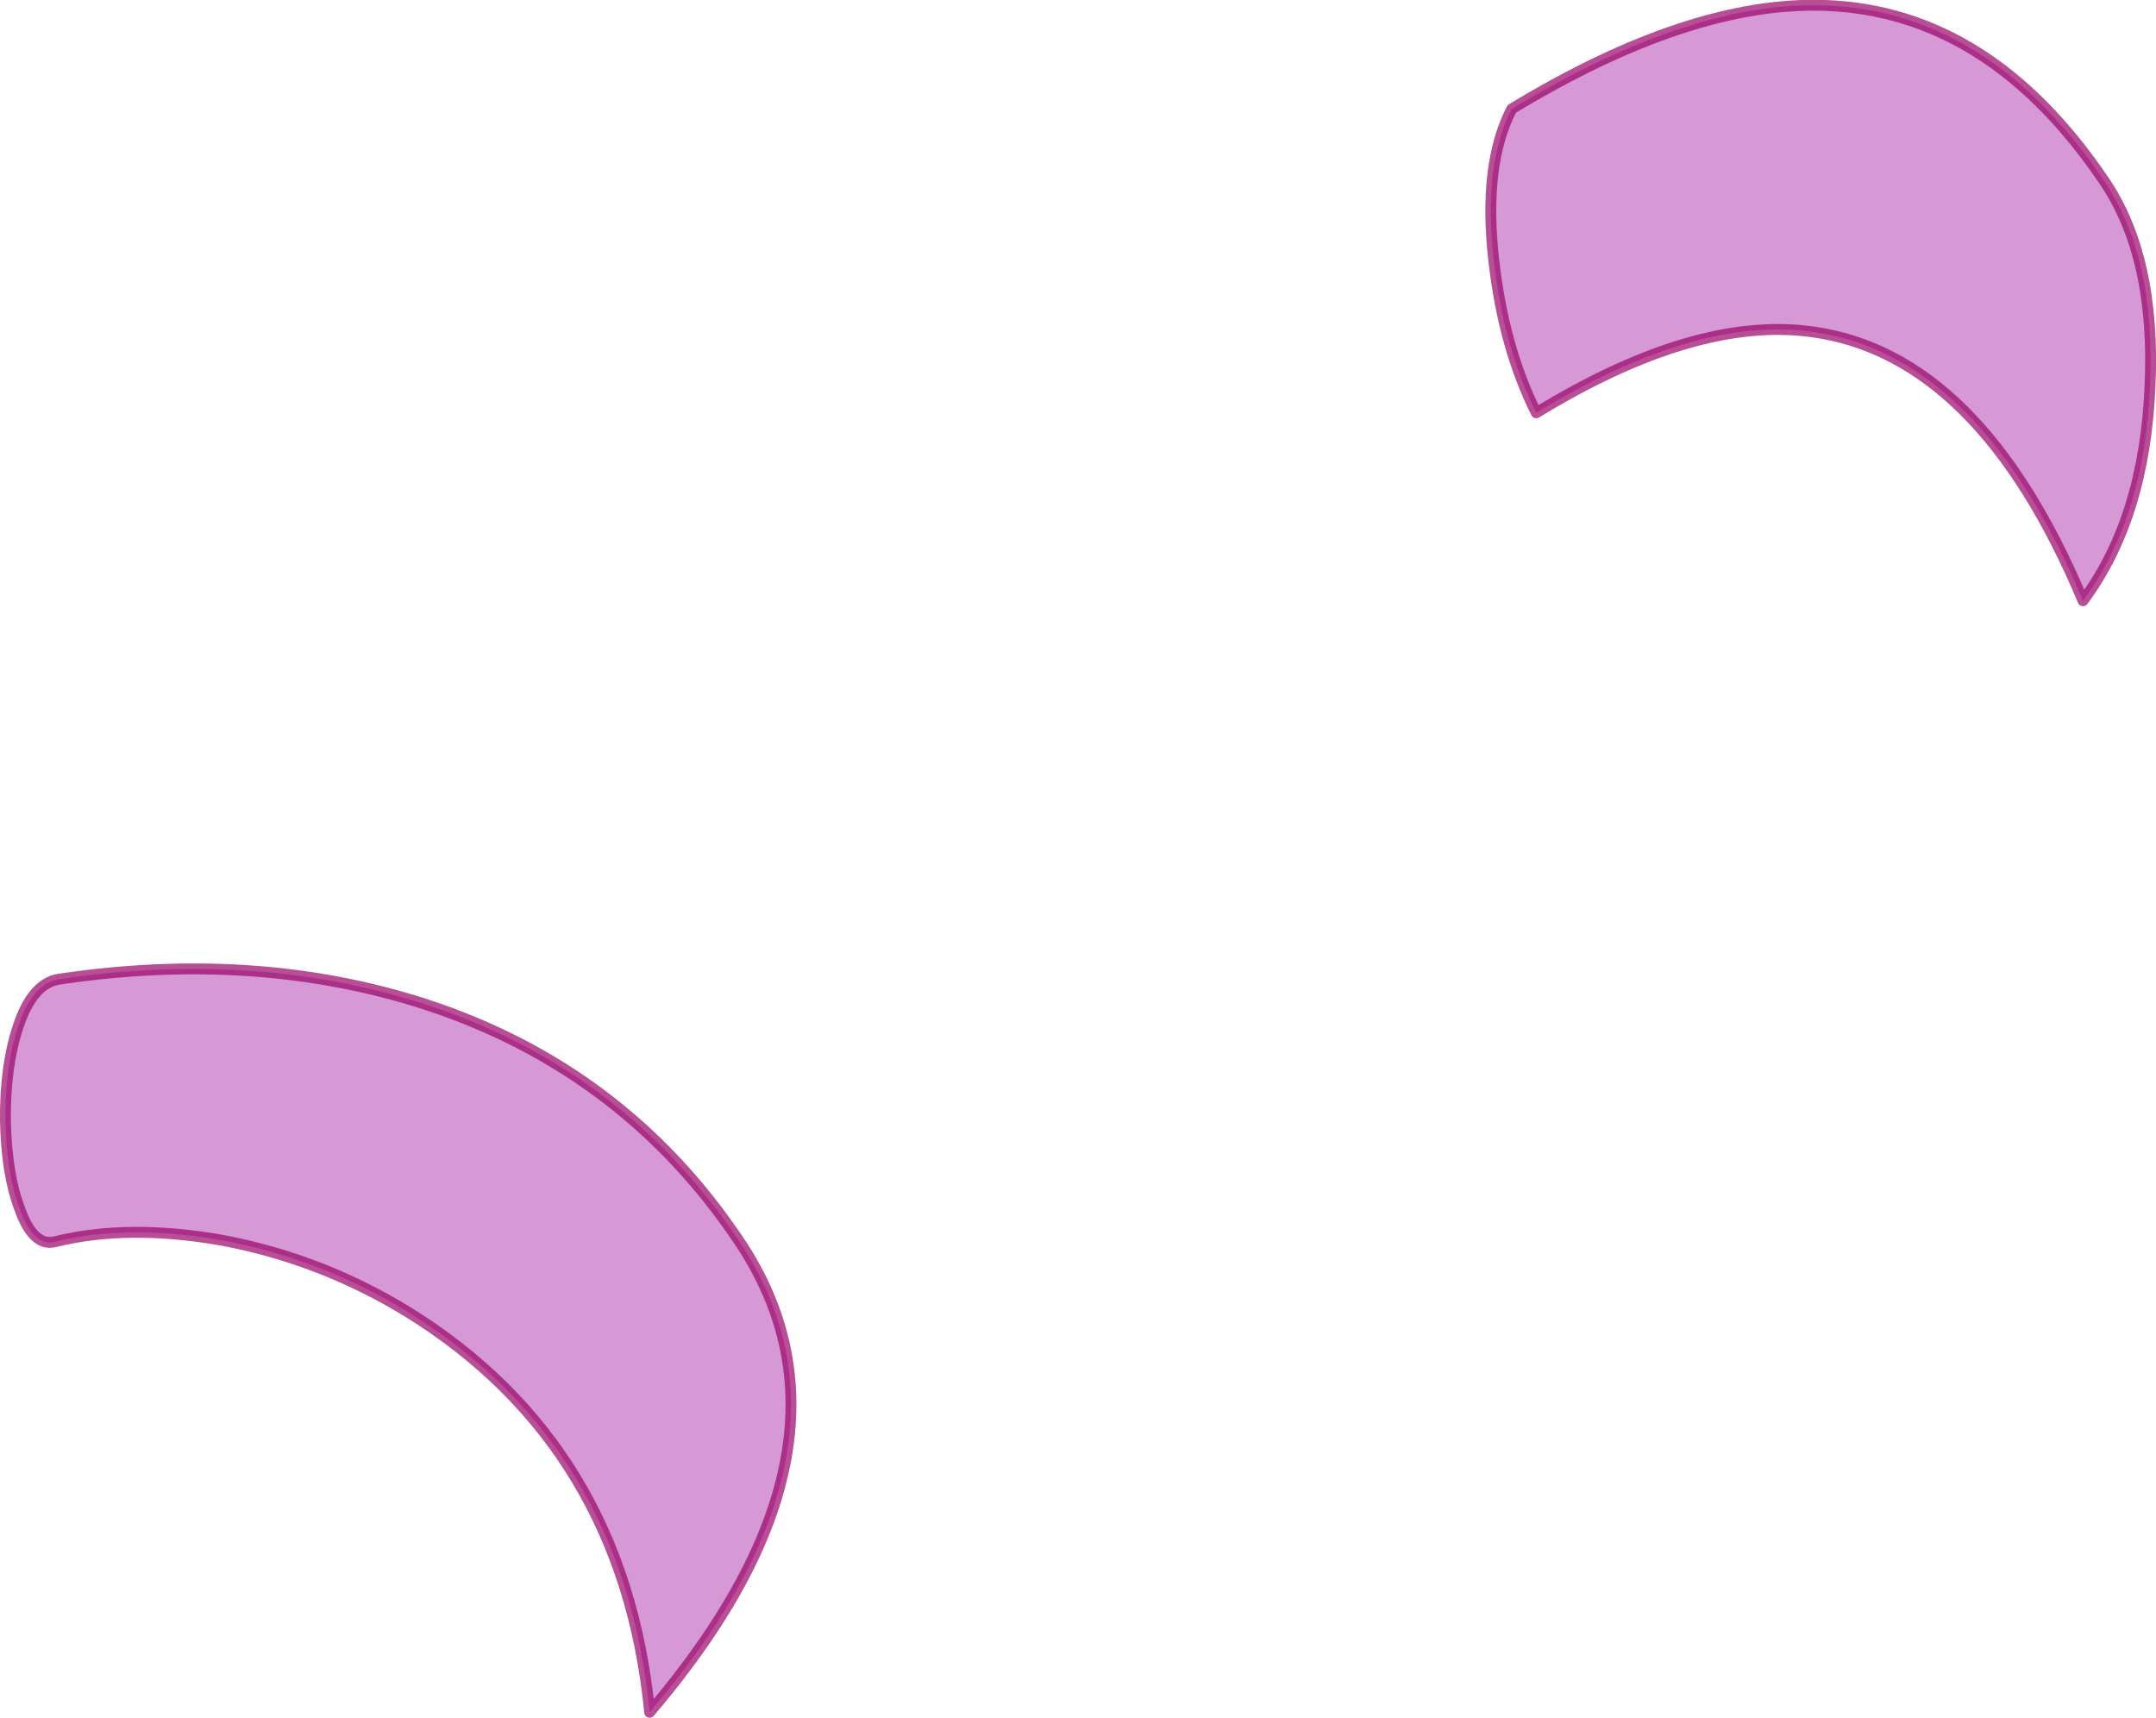 <?xml version="1.0" encoding="UTF-8" standalone="no"?>
<svg xmlns:ffdec="https://www.free-decompiler.com/flash" xmlns:xlink="http://www.w3.org/1999/xlink" ffdec:objectType="shape" height="157.7px" width="197.95px" xmlns="http://www.w3.org/2000/svg">
  <g transform="matrix(1.0, 0.0, 0.0, 1.0, 56.2, 102.35)">
    <path d="M141.2 -66.9 Q141.75 -78.8 136.95 -85.8 126.45 -101.3 111.4 -101.85 99.0 -102.3 82.6 -92.35 79.95 -87.25 80.95 -78.45 81.85 -70.45 84.85 -64.45 99.4 -73.35 110.1 -71.9 125.55 -69.85 135.05 -47.2 140.7 -54.8 141.2 -66.9" fill="#990099" fill-opacity="0.4" fill-rule="evenodd" stroke="none"/>
    <path d="M141.2 -66.9 Q141.75 -78.8 136.95 -85.8 126.45 -101.3 111.4 -101.85 99.0 -102.3 82.6 -92.35 79.95 -87.25 80.95 -78.45 81.85 -70.45 84.85 -64.45 99.4 -73.35 110.1 -71.9 125.55 -69.85 135.05 -47.2 140.7 -54.8 141.2 -66.9 Z" fill="none" stroke="#990066" stroke-linecap="round" stroke-linejoin="round" stroke-opacity="0.694" stroke-width="1.0"/>
    <path d="M-50.8 -12.45 Q-32.65 -15.15 -17.15 -10.15 1.1 -4.2 11.7 11.65 24.25 30.45 3.45 54.85 1.05 30.35 -18.75 18.1 -26.75 13.2 -35.9 11.5 -44.45 10.0 -51.15 11.65 -53.15 12.15 -54.4 8.6 -55.6 5.45 -55.7 0.55 -55.75 -4.45 -54.55 -8.05 -53.25 -12.05 -50.8 -12.45" fill="#990099" fill-opacity="0.4" fill-rule="evenodd" stroke="none"/>
    <path d="M-50.8 -12.45 Q-32.65 -15.15 -17.15 -10.15 1.1 -4.2 11.7 11.65 24.25 30.45 3.45 54.85 1.05 30.35 -18.75 18.1 -26.75 13.2 -35.9 11.5 -44.45 10.0 -51.15 11.65 -53.15 12.15 -54.4 8.6 -55.6 5.45 -55.7 0.55 -55.75 -4.45 -54.55 -8.05 -53.25 -12.05 -50.8 -12.45 Z" fill="none" stroke="#990066" stroke-linecap="round" stroke-linejoin="round" stroke-opacity="0.694" stroke-width="1.0"/>
  </g>
</svg>
